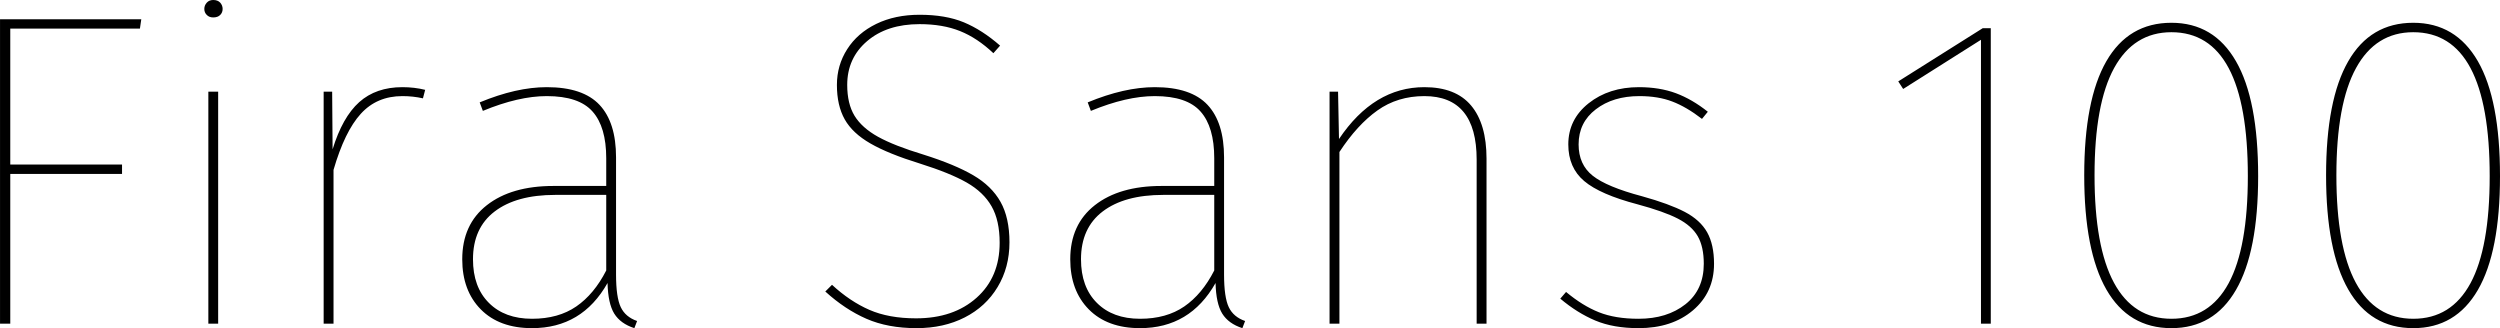 <svg xmlns="http://www.w3.org/2000/svg" viewBox="8.856 47.872 402.624 52.848"><path d="M10.51 100L8.86 100L8.86 50.97L31.61 50.97L31.39 52.48L10.51 52.48L10.51 74.37L28.51 74.37L28.51 75.88L10.51 75.88L10.51 100ZM42.41 62.63L43.99 62.63L43.99 100L42.41 100L42.41 62.63ZM43.20 47.87Q43.92 47.87 44.32 48.30Q44.71 48.74 44.71 49.31L44.71 49.31Q44.71 49.89 44.32 50.28Q43.92 50.68 43.20 50.68L43.20 50.68Q42.55 50.68 42.16 50.28Q41.76 49.89 41.76 49.31L41.76 49.31Q41.76 48.74 42.16 48.30Q42.55 47.87 43.20 47.87L43.20 47.87ZM73.66 61.91Q75.60 61.91 77.33 62.34L77.33 62.34L76.97 63.71Q75.38 63.35 73.66 63.35L73.66 63.35Q69.55 63.35 66.96 66.20Q64.37 69.04 62.57 75.23L62.57 75.23L62.57 100L60.98 100L60.98 62.63L62.35 62.63L62.42 71.92Q64.01 66.74 66.71 64.32Q69.41 61.91 73.66 61.91L73.66 61.91ZM108.07 92.08Q108.07 95.75 108.83 97.34Q109.58 98.92 111.46 99.57L111.46 99.57L111.02 100.72Q108.79 100 107.78 98.38Q106.78 96.76 106.70 93.45L106.70 93.45Q102.60 100.72 94.54 100.72L94.54 100.72Q89.28 100.72 86.29 97.70Q83.30 94.67 83.30 89.63L83.30 89.63Q83.30 84.02 87.26 80.92Q91.22 77.82 97.99 77.82L97.99 77.82L106.49 77.82L106.49 73.36Q106.49 68.32 104.29 65.84Q102.10 63.35 96.91 63.35L96.91 63.35Q92.38 63.35 86.62 65.73L86.62 65.73L86.11 64.36Q92.02 61.91 96.91 61.91L96.91 61.91Q102.74 61.91 105.41 64.76Q108.07 67.60 108.07 73.22L108.07 73.22L108.07 92.08ZM94.54 99.21Q98.78 99.21 101.66 97.23Q104.54 95.25 106.49 91.43L106.49 91.43L106.49 79.26L98.28 79.26Q92.02 79.26 88.52 81.93Q85.03 84.59 85.03 89.63L85.03 89.63Q85.03 94.10 87.59 96.65Q90.14 99.21 94.54 99.21L94.54 99.21ZM156.96 50.25Q161.14 50.25 164.09 51.47Q167.04 52.70 169.92 55.22L169.92 55.22L168.84 56.44Q166.25 53.99 163.48 52.88Q160.70 51.76 156.96 51.76L156.96 51.76Q151.70 51.76 148.50 54.50Q145.30 57.23 145.30 61.55L145.30 61.55Q145.30 64.58 146.48 66.52Q147.67 68.46 150.26 69.90Q152.86 71.34 157.61 72.78L157.61 72.78Q162.65 74.37 165.60 76.10Q168.55 77.82 169.99 80.38Q171.43 82.94 171.43 86.90L171.43 86.90Q171.43 90.93 169.52 94.10Q167.62 97.26 164.23 98.99Q160.85 100.72 156.46 100.72L156.46 100.72Q151.85 100.72 148.39 99.21Q144.94 97.70 141.77 94.82L141.77 94.82L142.85 93.74Q145.73 96.40 148.86 97.77Q151.99 99.14 156.38 99.14L156.38 99.14Q162.43 99.14 166.14 95.82Q169.85 92.51 169.85 86.97L169.85 86.97Q169.85 83.37 168.55 81.10Q167.26 78.83 164.56 77.28Q161.86 75.74 157.03 74.22L157.03 74.22Q151.92 72.64 149.04 70.98Q146.16 69.33 144.90 67.10Q143.64 64.86 143.64 61.55L143.64 61.55Q143.64 58.38 145.30 55.79Q146.95 53.20 149.98 51.72Q153.00 50.25 156.96 50.25L156.96 50.25ZM205.99 92.08Q205.99 95.75 206.75 97.34Q207.50 98.92 209.38 99.57L209.38 99.57L208.94 100.72Q206.71 100 205.70 98.38Q204.70 96.76 204.62 93.45L204.62 93.45Q200.52 100.72 192.46 100.72L192.46 100.72Q187.20 100.72 184.21 97.70Q181.22 94.67 181.22 89.63L181.22 89.63Q181.22 84.02 185.18 80.92Q189.14 77.82 195.91 77.82L195.91 77.82L204.41 77.82L204.41 73.36Q204.41 68.32 202.21 65.84Q200.02 63.35 194.83 63.35L194.83 63.35Q190.30 63.35 184.54 65.73L184.54 65.73L184.03 64.36Q189.94 61.91 194.83 61.91L194.83 61.91Q200.66 61.91 203.33 64.76Q205.99 67.60 205.99 73.22L205.99 73.22L205.99 92.08ZM192.46 99.21Q196.70 99.21 199.58 97.23Q202.46 95.25 204.41 91.43L204.41 91.43L204.41 79.26L196.20 79.26Q189.94 79.26 186.44 81.93Q182.95 84.59 182.95 89.63L182.95 89.63Q182.95 94.10 185.51 96.65Q188.06 99.21 192.46 99.21L192.46 99.21ZM238.25 61.91Q243.29 61.91 245.77 64.86Q248.26 67.82 248.26 73.43L248.26 73.43L248.26 100L246.67 100L246.67 73.58Q246.67 63.35 238.25 63.35L238.25 63.35Q233.93 63.35 230.69 65.66Q227.45 67.96 224.57 72.35L224.57 72.35L224.57 100L222.98 100L222.98 62.63L224.35 62.63L224.50 70.26Q230.11 61.91 238.25 61.91L238.25 61.91ZM272.81 61.91Q276.12 61.91 278.75 62.88Q281.38 63.86 283.90 65.87L283.90 65.87L282.96 67.02Q280.44 65.08 278.17 64.22Q275.90 63.35 272.88 63.35L272.88 63.35Q268.63 63.35 265.86 65.48Q263.09 67.60 263.09 71.13L263.09 71.13Q263.09 74.37 265.36 76.17Q267.62 77.97 273.31 79.48L273.31 79.48Q277.70 80.70 280.19 82Q282.67 83.30 283.79 85.28Q284.90 87.26 284.90 90.35L284.90 90.35Q284.90 94.96 281.52 97.84Q278.14 100.72 272.74 100.72L272.74 100.72Q268.70 100.72 265.79 99.50Q262.87 98.27 260.14 95.97L260.14 95.97L261.07 94.89Q263.74 97.12 266.36 98.16Q268.99 99.21 272.74 99.21L272.74 99.21Q277.34 99.21 280.30 96.87Q283.25 94.53 283.25 90.35L283.25 90.35Q283.25 87.62 282.28 85.92Q281.30 84.23 279.07 83.08Q276.84 81.93 272.59 80.78L272.59 80.78Q266.54 79.19 263.99 77.03Q261.43 74.87 261.43 71.13L261.43 71.13Q261.43 67.10 264.71 64.50Q267.98 61.91 272.81 61.91L272.81 61.91ZM328.18 52.41L329.47 52.41L329.47 100L327.89 100L327.89 54.28L315.36 62.20L314.57 60.98L328.18 52.41ZM358.56 51.54Q365.40 51.54 368.96 57.74Q372.53 63.93 372.53 76.24L372.53 76.24Q372.53 88.41 368.96 94.56Q365.40 100.72 358.56 100.72L358.56 100.72Q351.65 100.72 348.08 94.49Q344.52 88.26 344.52 76.10L344.52 76.10Q344.52 63.93 348.08 57.74Q351.65 51.54 358.56 51.54L358.56 51.54ZM358.56 53.06Q352.51 53.06 349.34 58.82Q346.18 64.58 346.18 76.10L346.18 76.10Q346.18 87.62 349.31 93.41Q352.44 99.21 358.56 99.21L358.56 99.21Q364.68 99.21 367.78 93.48Q370.87 87.76 370.87 76.24L370.87 76.24Q370.87 53.06 358.56 53.06L358.56 53.06ZM397.51 51.54Q404.35 51.54 407.92 57.74Q411.48 63.93 411.48 76.24L411.48 76.24Q411.48 88.41 407.92 94.56Q404.35 100.72 397.51 100.72L397.51 100.72Q390.60 100.72 387.04 94.49Q383.47 88.26 383.47 76.10L383.47 76.10Q383.47 63.93 387.04 57.74Q390.60 51.54 397.51 51.54L397.51 51.54ZM397.51 53.06Q391.46 53.06 388.30 58.82Q385.13 64.58 385.13 76.10L385.13 76.10Q385.13 87.62 388.26 93.41Q391.39 99.21 397.51 99.21L397.51 99.21Q403.63 99.21 406.73 93.48Q409.82 87.76 409.82 76.24L409.82 76.24Q409.82 53.06 397.51 53.06L397.51 53.06Z"/></svg>